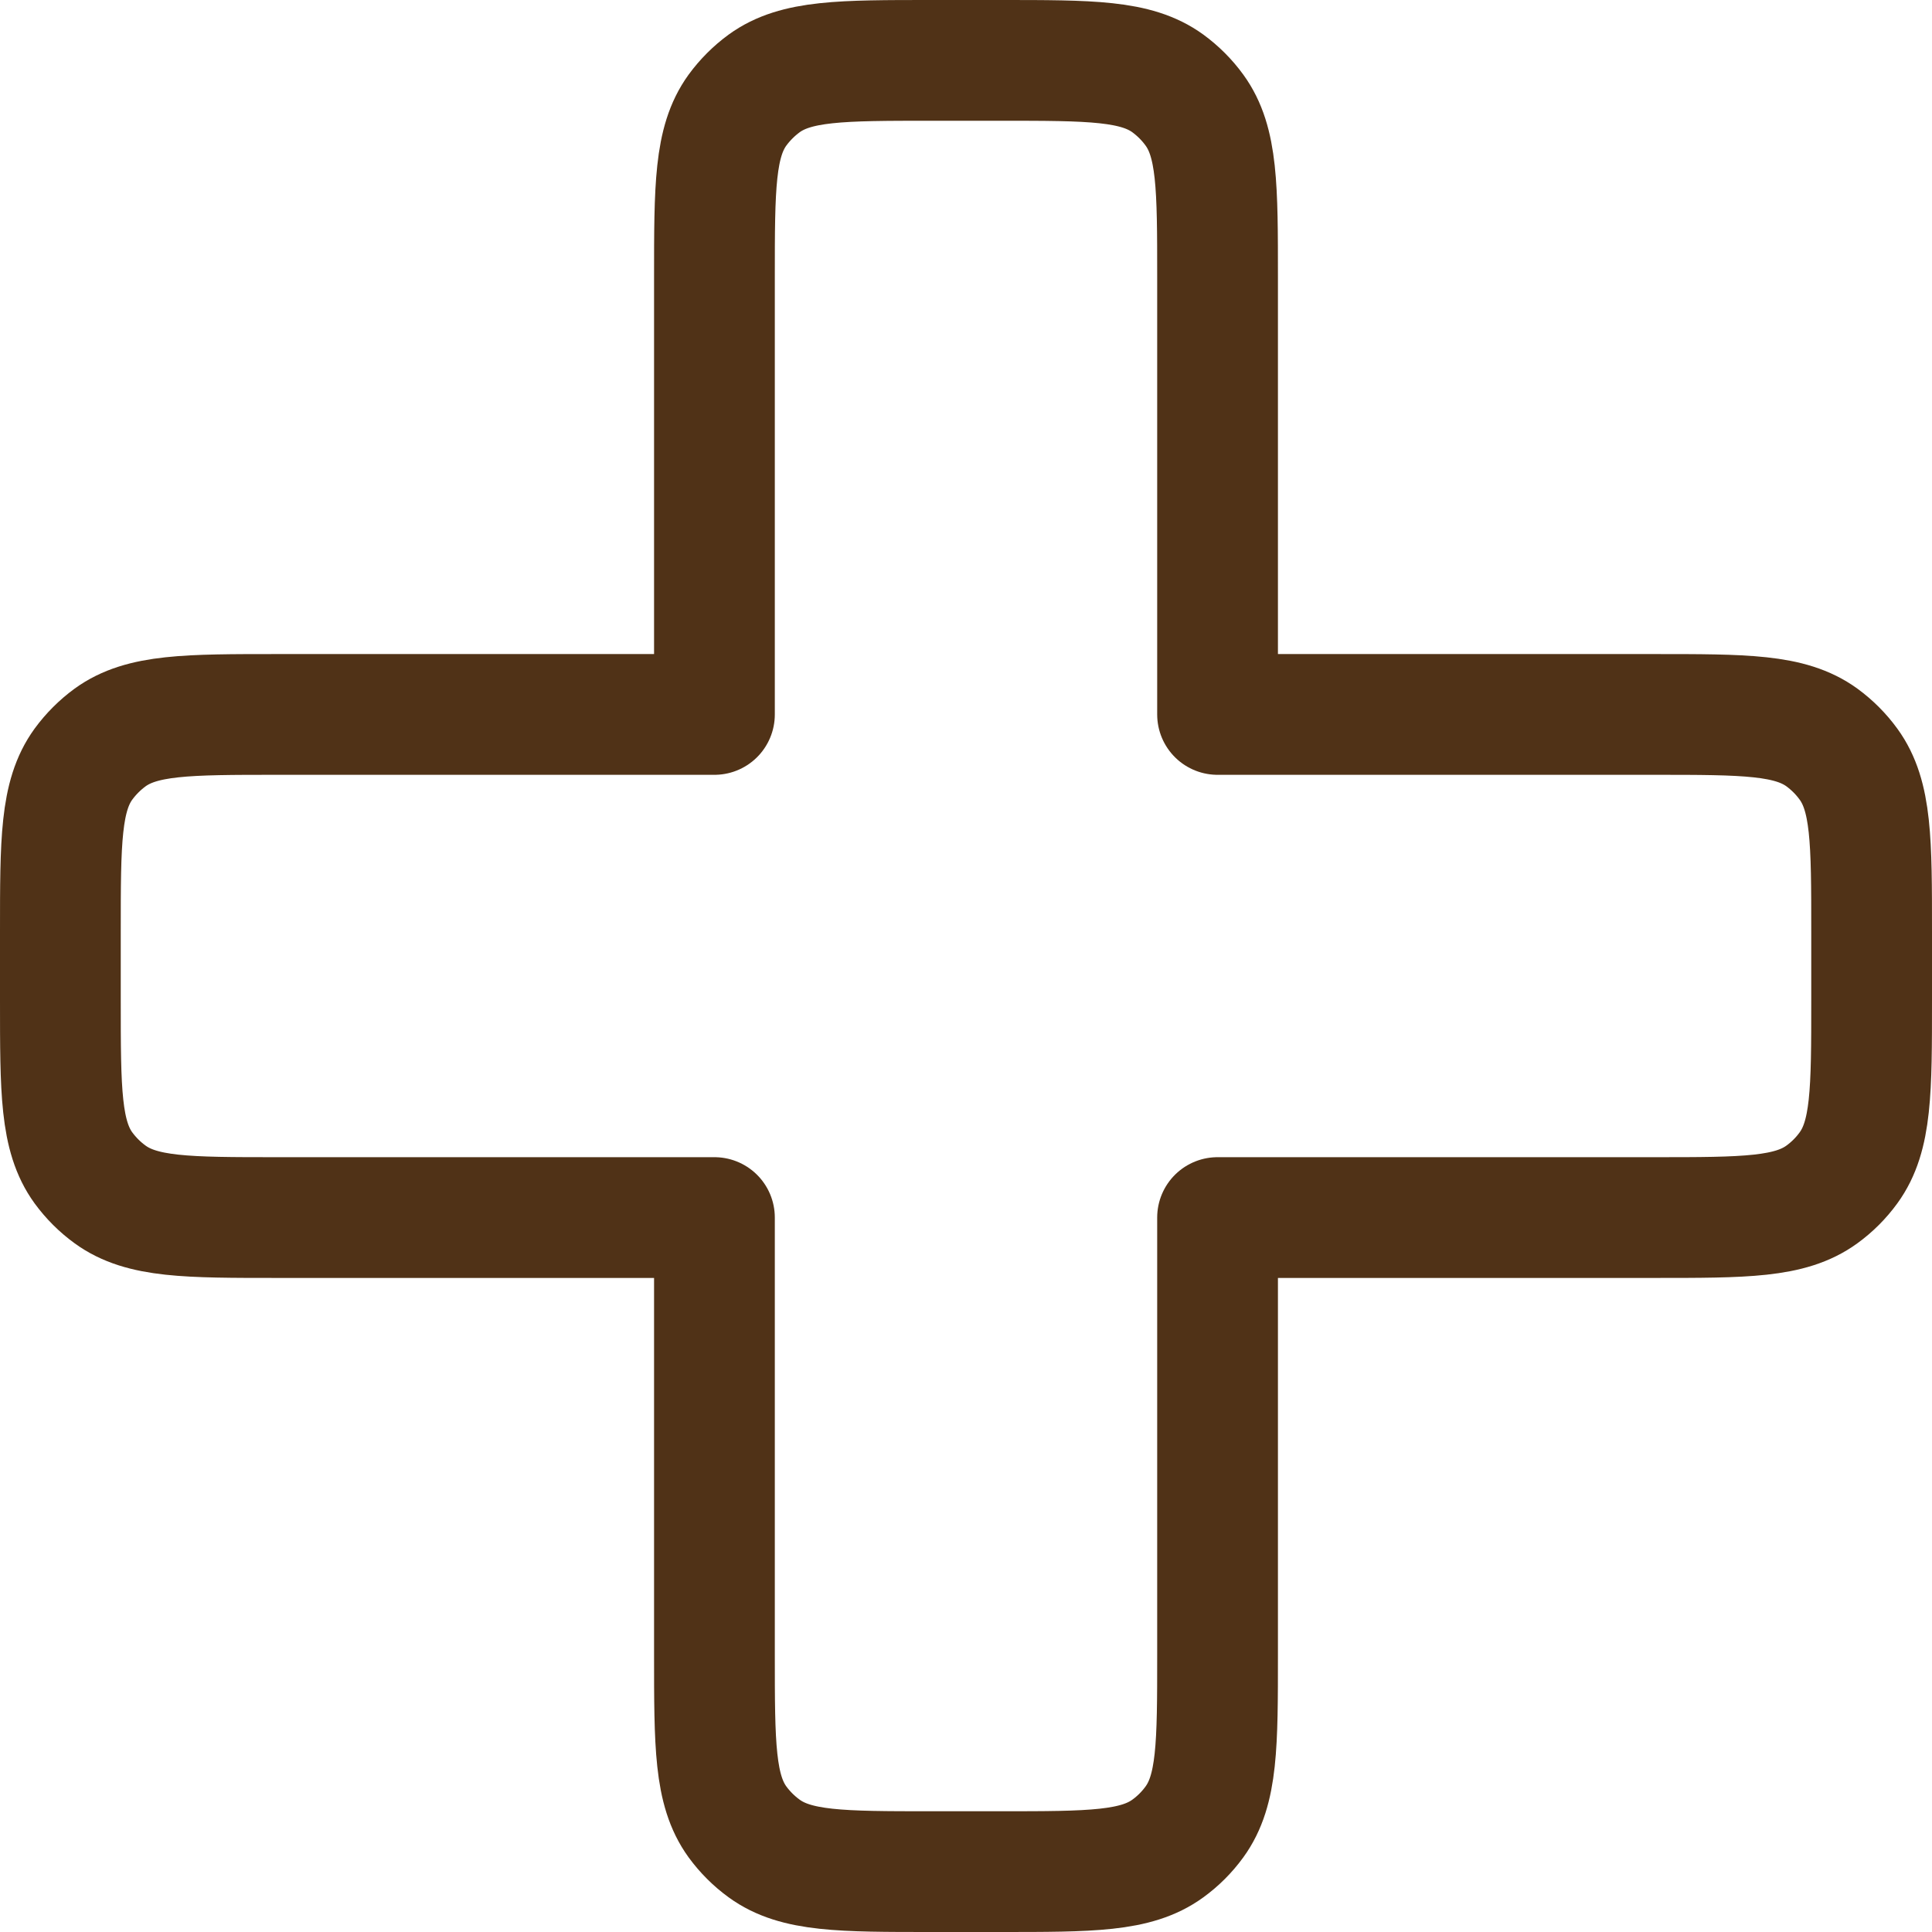 <svg width="24" height="24" viewBox="0 0 24 24" fill="none" xmlns="http://www.w3.org/2000/svg">
<path d="M12.425 0.75H11.575C10.45 0.75 9.888 0.75 9.493 1.036C9.366 1.129 9.254 1.241 9.161 1.368C8.875 1.763 8.875 2.325 8.875 3.45V8.875H3.45C2.325 8.875 1.763 8.875 1.368 9.161C1.241 9.254 1.129 9.366 1.036 9.493C0.75 9.888 0.75 10.45 0.75 11.575V12.425C0.75 13.55 0.75 14.112 1.036 14.507C1.129 14.634 1.241 14.746 1.368 14.838C1.763 15.125 2.325 15.125 3.45 15.125H8.875V20.55C8.875 21.675 8.875 22.237 9.161 22.632C9.254 22.759 9.366 22.871 9.493 22.963C9.888 23.25 10.45 23.25 11.575 23.25H12.425C13.55 23.25 14.112 23.25 14.507 22.963C14.634 22.871 14.746 22.759 14.838 22.632C15.125 22.237 15.125 21.675 15.125 20.55V15.125H20.55C21.675 15.125 22.237 15.125 22.632 14.838C22.759 14.746 22.871 14.634 22.963 14.507C23.25 14.112 23.25 13.55 23.25 12.425V11.575C23.25 10.45 23.25 9.888 22.963 9.493C22.871 9.366 22.759 9.254 22.632 9.161C22.237 8.875 21.675 8.875 20.55 8.875H15.125V3.45C15.125 2.325 15.125 1.763 14.838 1.368C14.746 1.241 14.634 1.129 14.507 1.036C14.112 0.75 13.55 0.75 12.425 0.75Z" stroke="#503217" stroke-width="1.5" stroke-linecap="round" stroke-linejoin="round"/>
</svg>
